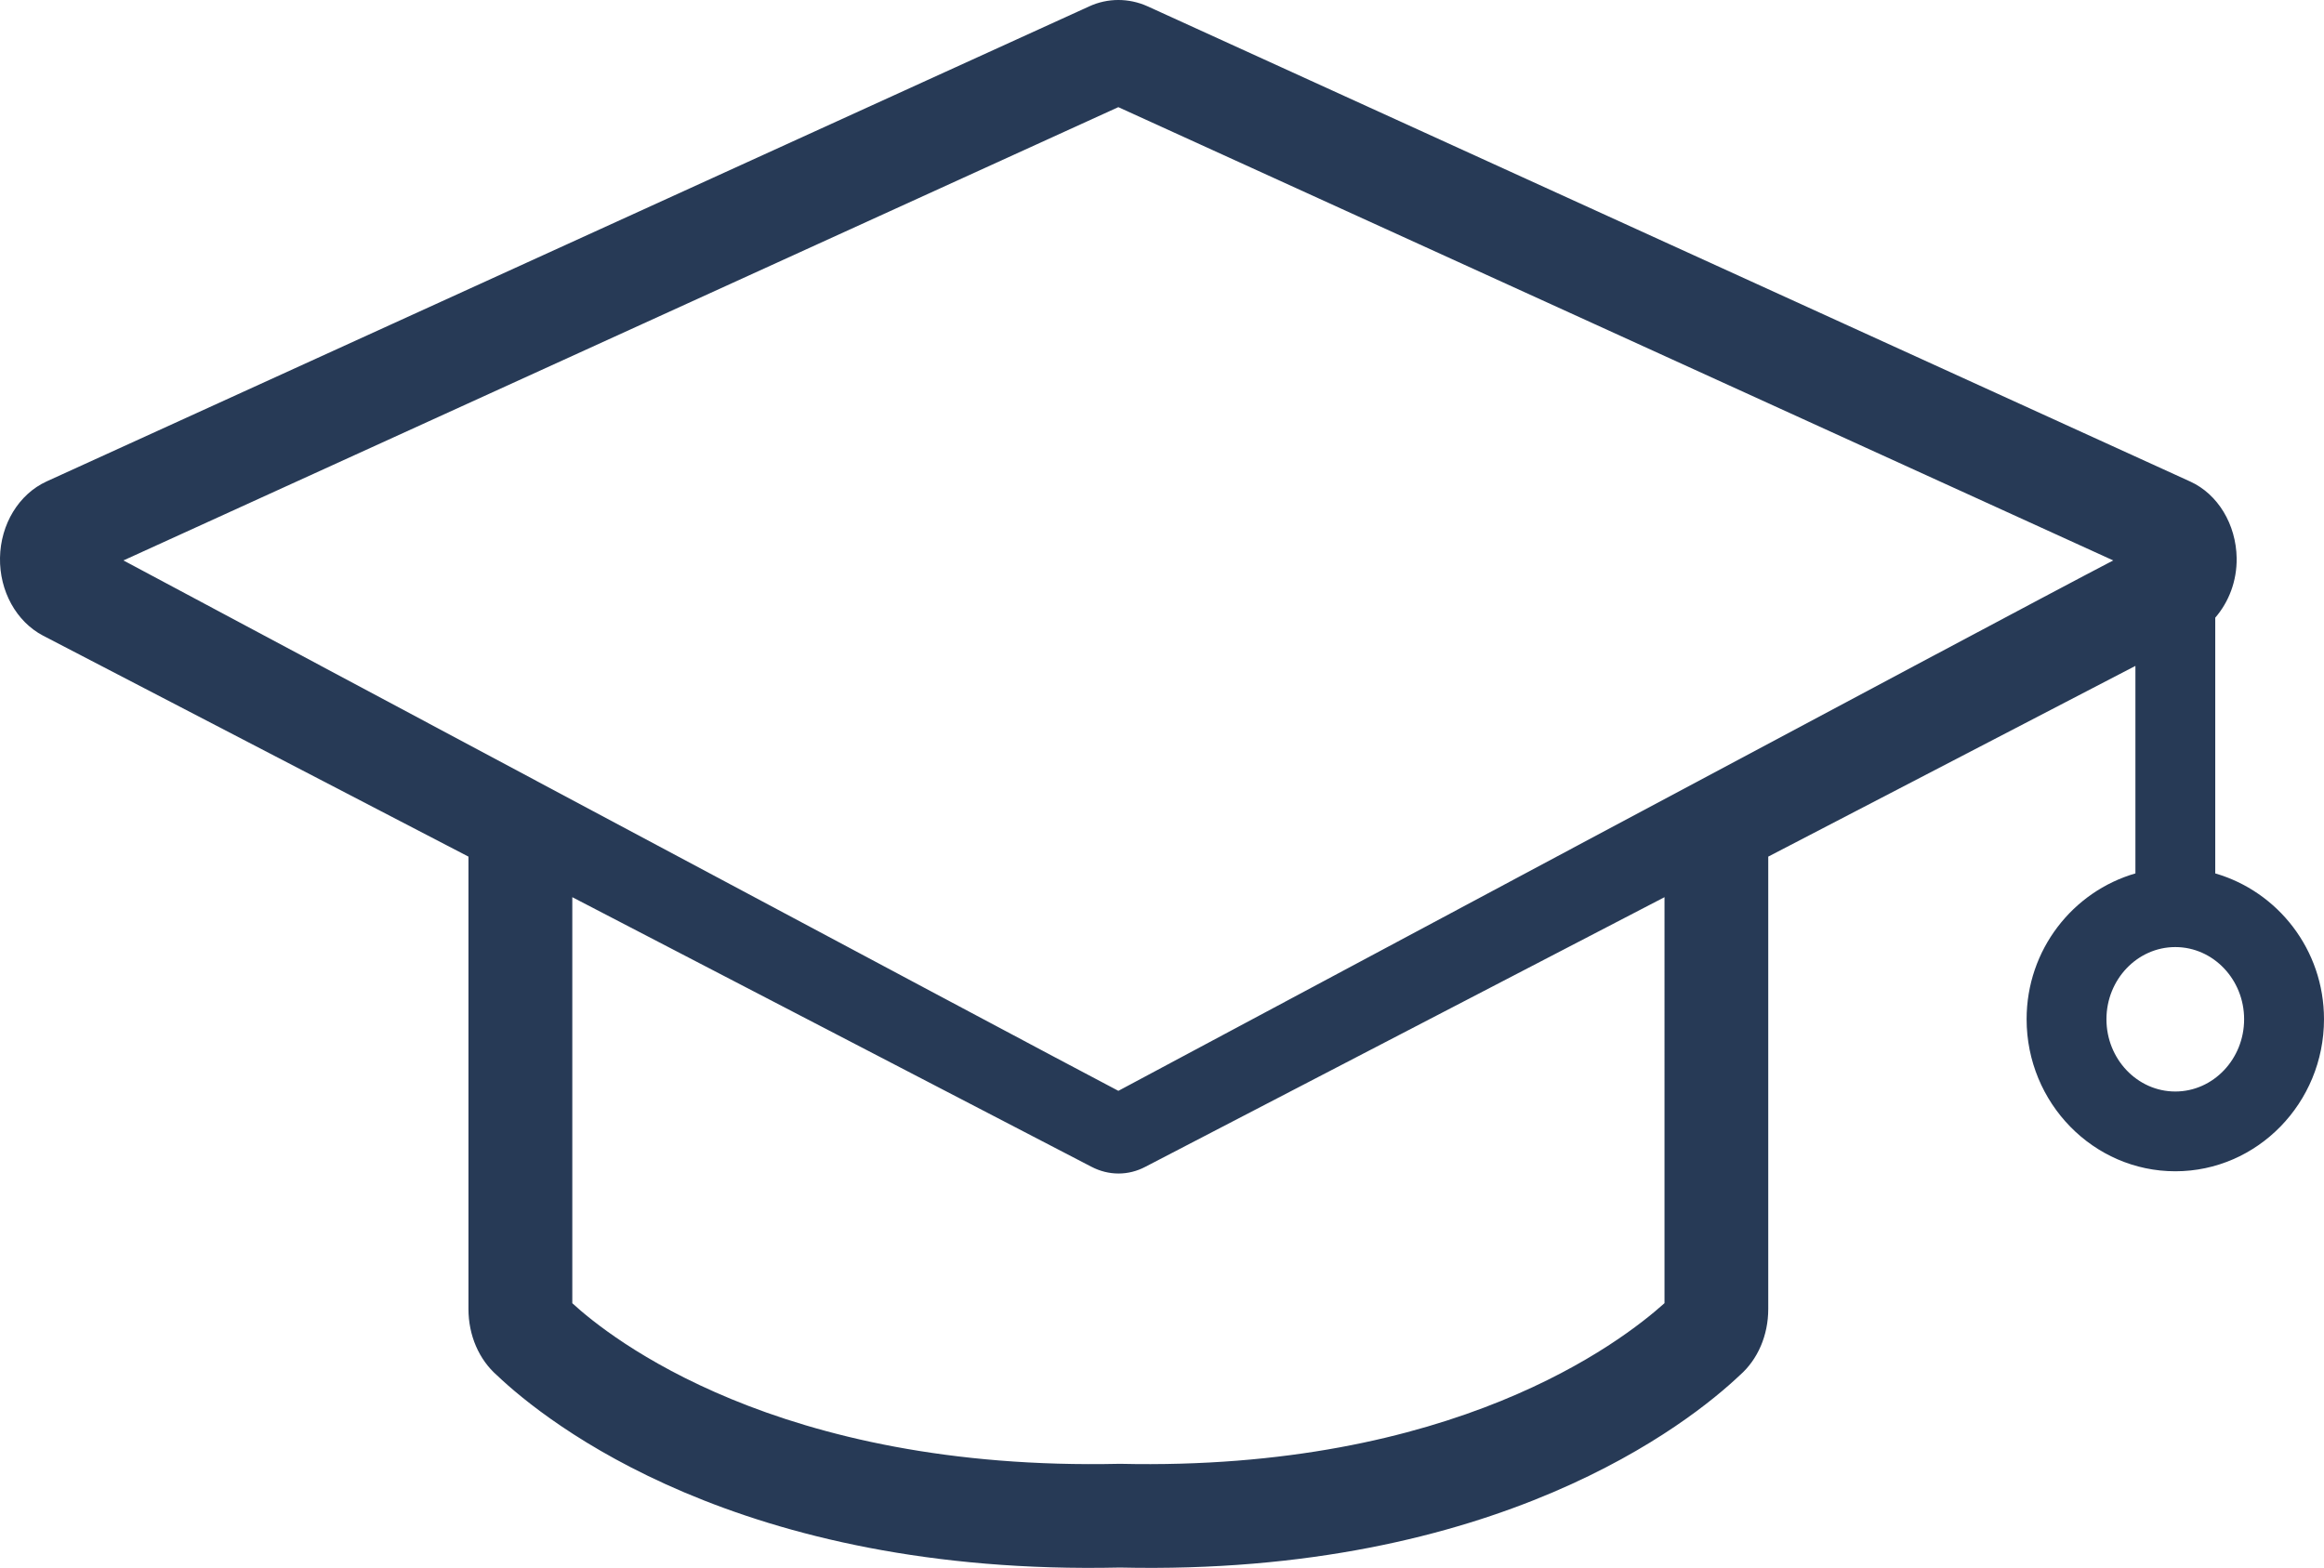 <?xml version="1.0" encoding="utf-8"?>
<!-- Generator: Adobe Illustrator 13.0.0, SVG Export Plug-In . SVG Version: 6.00 Build 14948)  -->
<!DOCTYPE svg PUBLIC "-//W3C//DTD SVG 1.1//EN" "http://www.w3.org/Graphics/SVG/1.1/DTD/svg11.dtd">
<svg version="1.1" id="Layer_1" xmlns="http://www.w3.org/2000/svg" xmlns:xlink="http://www.w3.org/1999/xlink" x="0px" y="0px"
	 width="48.295px" height="32.587px" viewBox="0 0 48.295 32.587" enable-background="new 0 0 48.295 32.587" xml:space="preserve">
<path fill="#273A56" d="M46.035,18.153v-5.315c0.282-0.327,0.451-0.759,0.445-1.239c-0.012-0.702-0.39-1.328-0.963-1.59
	C45.514,10.006,23.845,0.13,23.845,0.13c-0.388-0.174-0.828-0.174-1.211,0.003c0.004-0.003-21.666,9.873-21.666,9.873
	C0.391,10.271,0.012,10.894,0,11.594c-0.012,0.69,0.339,1.326,0.894,1.617c0.003,0.003,6.812,3.539,8.841,4.593v9.401
	c0,0.549,0.217,1.051,0.595,1.382c1.031,0.979,5.025,4.171,12.943,3.993c7.854,0.178,11.845-3.015,12.881-3.996
	c0.375-0.328,0.592-0.83,0.592-1.379v-9.401l7.63-3.964v4.313c-1.3,0.376-2.261,1.585-2.261,3.03c0,1.741,1.387,3.161,3.09,3.161
	s3.09-1.42,3.09-3.161C48.295,19.738,47.334,18.529,46.035,18.153z M34.589,27.086c-0.906,0.813-4.386,3.494-11.315,3.338
	c-7.127,0.16-10.618-2.635-11.381-3.338v-8.439l10.79,5.604c0.358,0.186,0.765,0.186,1.118,0c-0.001,0,7.549-3.922,10.789-5.604
	V27.086z M23.241,22.672C21.703,21.871,2.565,11.648,2.565,11.648c3.415-1.556,18.42-8.394,20.675-9.421
	c2.244,1.02,17.254,7.862,20.675,9.421C41.785,12.754,23.241,22.672,23.241,22.672z M45.205,22.686
	c-0.789,0-1.431-0.675-1.431-1.502c0-0.826,0.642-1.5,1.431-1.5s1.43,0.674,1.43,1.5C46.635,22.011,45.994,22.686,45.205,22.686z"/>
</svg>
